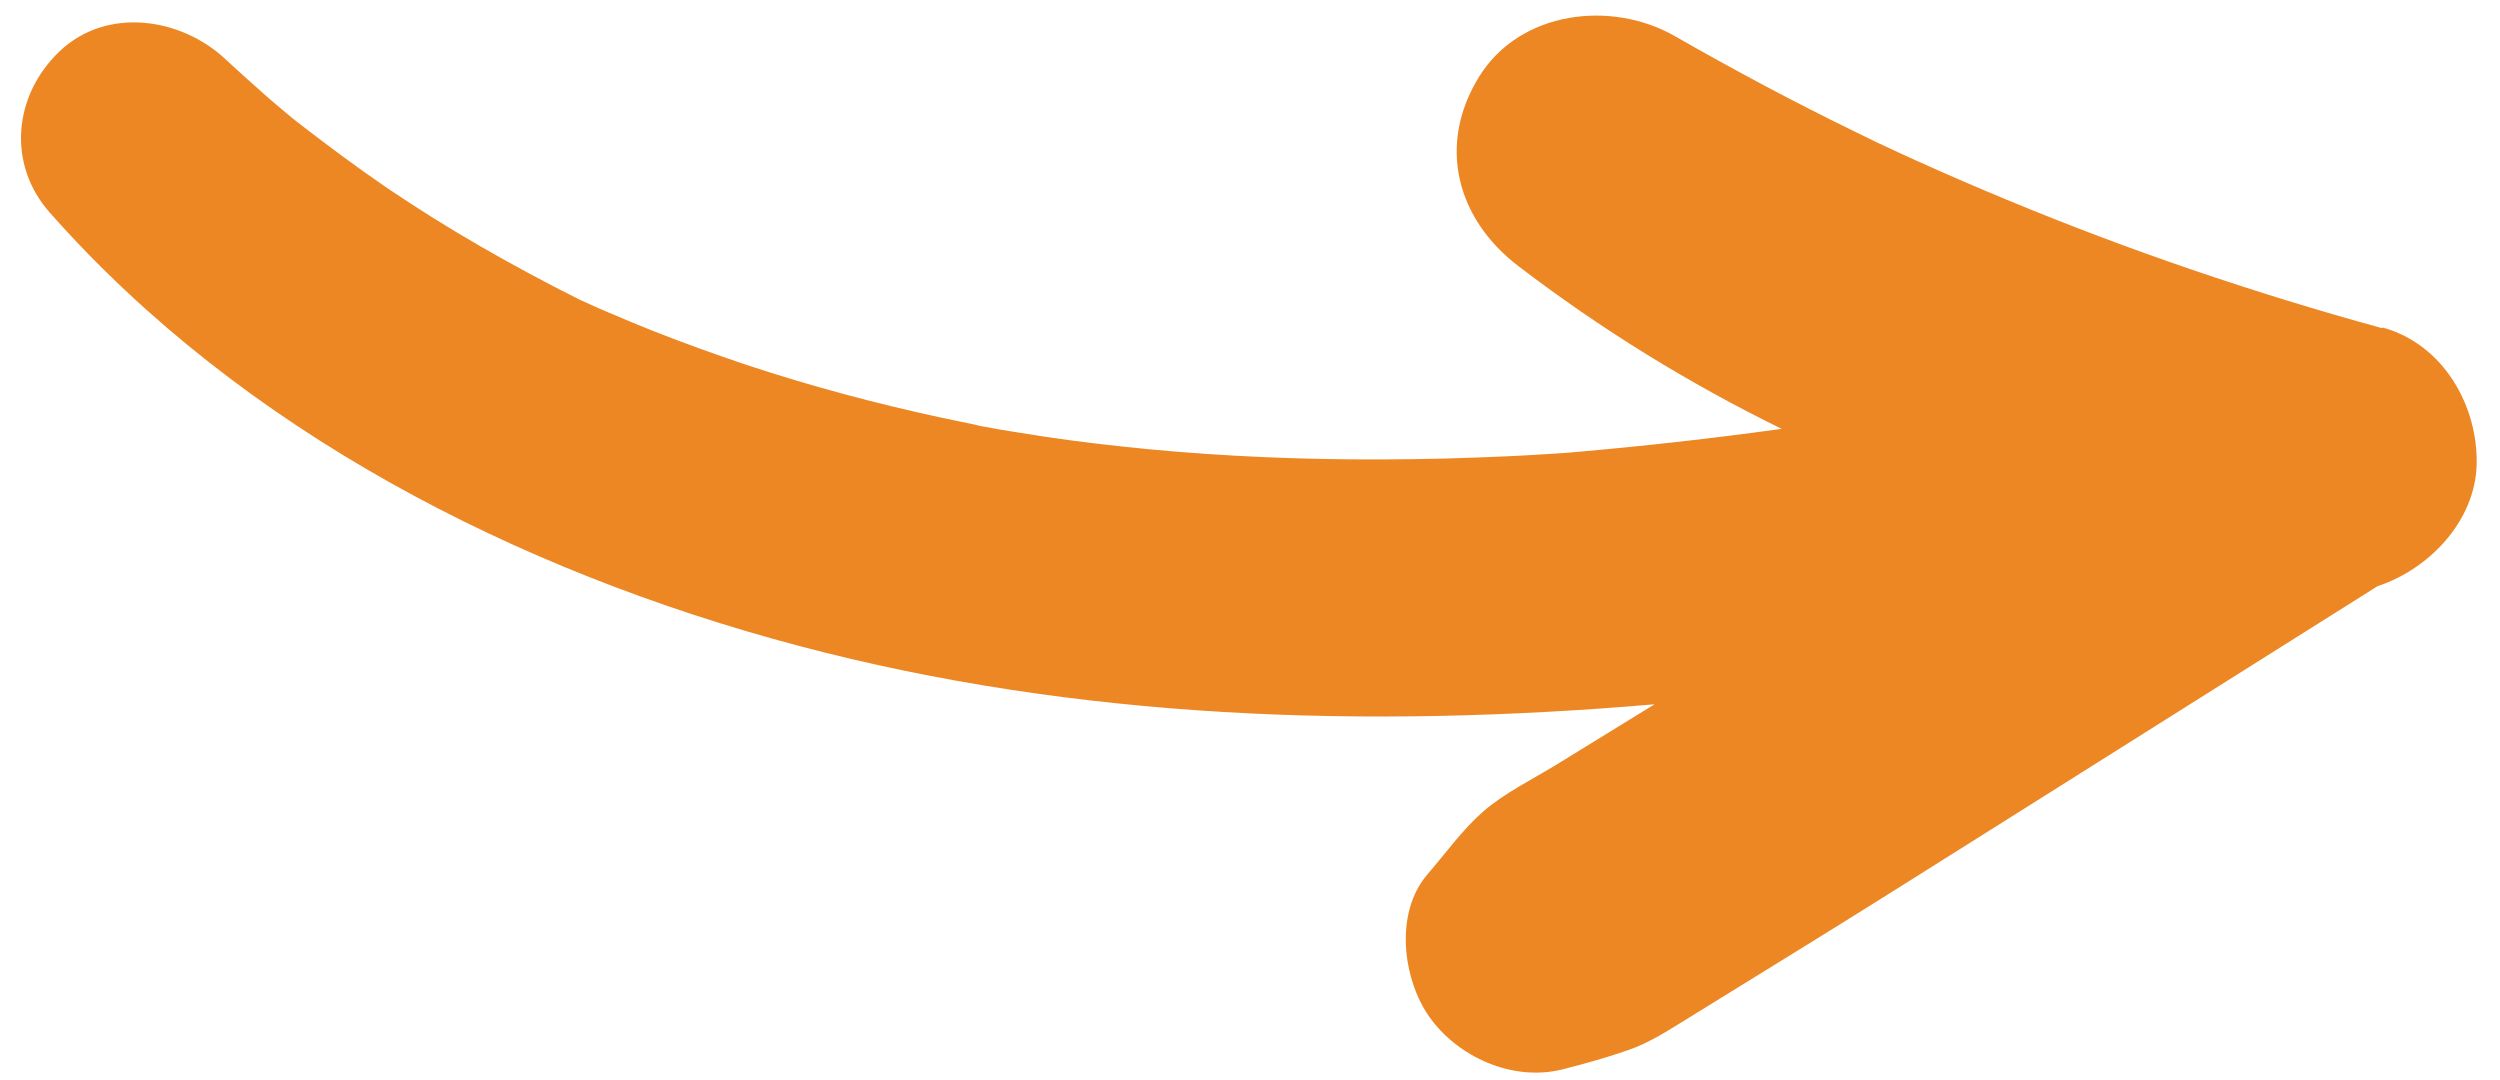 <svg width="88" height="38" viewBox="0 0 88 38" fill="none" xmlns="http://www.w3.org/2000/svg">
<path d="M55.089 15.945C54.758 15.974 54.899 15.965 55.089 15.945V15.945ZM83.847 11.551C79.355 10.317 74.941 8.818 70.652 7.037C69.614 6.607 68.571 6.157 67.547 5.695C67.084 5.483 66.612 5.273 66.148 5.051C66.103 5.031 66.046 5.003 65.977 4.968C65.738 4.849 65.501 4.739 65.262 4.62C63.117 3.575 61.017 2.452 58.955 1.272C56.732 -0.004 53.511 0.372 52.07 2.692C50.575 5.101 51.277 7.712 53.446 9.366C56.356 11.591 59.455 13.499 62.715 15.096C60.263 15.434 57.818 15.71 55.349 15.921C55.32 15.928 55.291 15.934 55.259 15.93C54.867 15.961 54.474 15.983 54.07 16.007C53.365 16.053 52.666 16.078 51.956 16.106C50.477 16.163 49 16.18 47.517 16.169C44.796 16.145 42.081 16.001 39.385 15.705C38.225 15.577 37.071 15.429 35.929 15.238C35.455 15.167 34.979 15.087 34.511 14.995C34.468 14.984 34.415 14.976 34.36 14.957C33.964 14.87 33.56 14.795 33.165 14.708C30.835 14.207 28.533 13.591 26.265 12.84C25.168 12.472 24.086 12.08 23.009 11.658C22.474 11.441 21.939 11.225 21.412 10.996C21.198 10.902 20.987 10.816 20.783 10.72C20.648 10.658 20.512 10.597 20.377 10.536C18.03 9.355 15.775 8.075 13.614 6.608C12.532 5.869 11.494 5.092 10.461 4.294C10.401 4.247 10.352 4.208 10.315 4.176C10.254 4.129 10.179 4.065 10.093 3.994C9.944 3.866 9.797 3.747 9.648 3.619C9.609 3.578 9.539 3.533 9.462 3.46C8.949 3 8.437 2.551 7.932 2.08C6.388 0.634 3.778 0.211 2.096 1.807C0.458 3.374 0.253 5.795 1.756 7.487C8.524 15.151 18.173 20.099 28.122 22.736C37.929 25.332 48.126 25.658 58.24 24.791C57.098 25.492 55.966 26.192 54.824 26.893C53.972 27.416 52.934 27.927 52.199 28.574C51.473 29.21 50.879 30.046 50.252 30.77C49.073 32.133 49.379 34.459 50.306 35.784C51.29 37.187 53.233 38.094 55.018 37.637C55.794 37.438 56.538 37.234 57.3 36.968C58.101 36.694 58.764 36.24 59.48 35.805C60.685 35.061 61.89 34.317 63.095 33.573C65.441 32.128 67.772 30.656 70.113 29.182C74.642 26.335 79.159 23.48 83.688 20.634C85.533 20.025 87.122 18.32 87.178 16.365C87.233 14.302 86.016 12.115 83.863 11.528" fill="#EC8724"/>
</svg>
